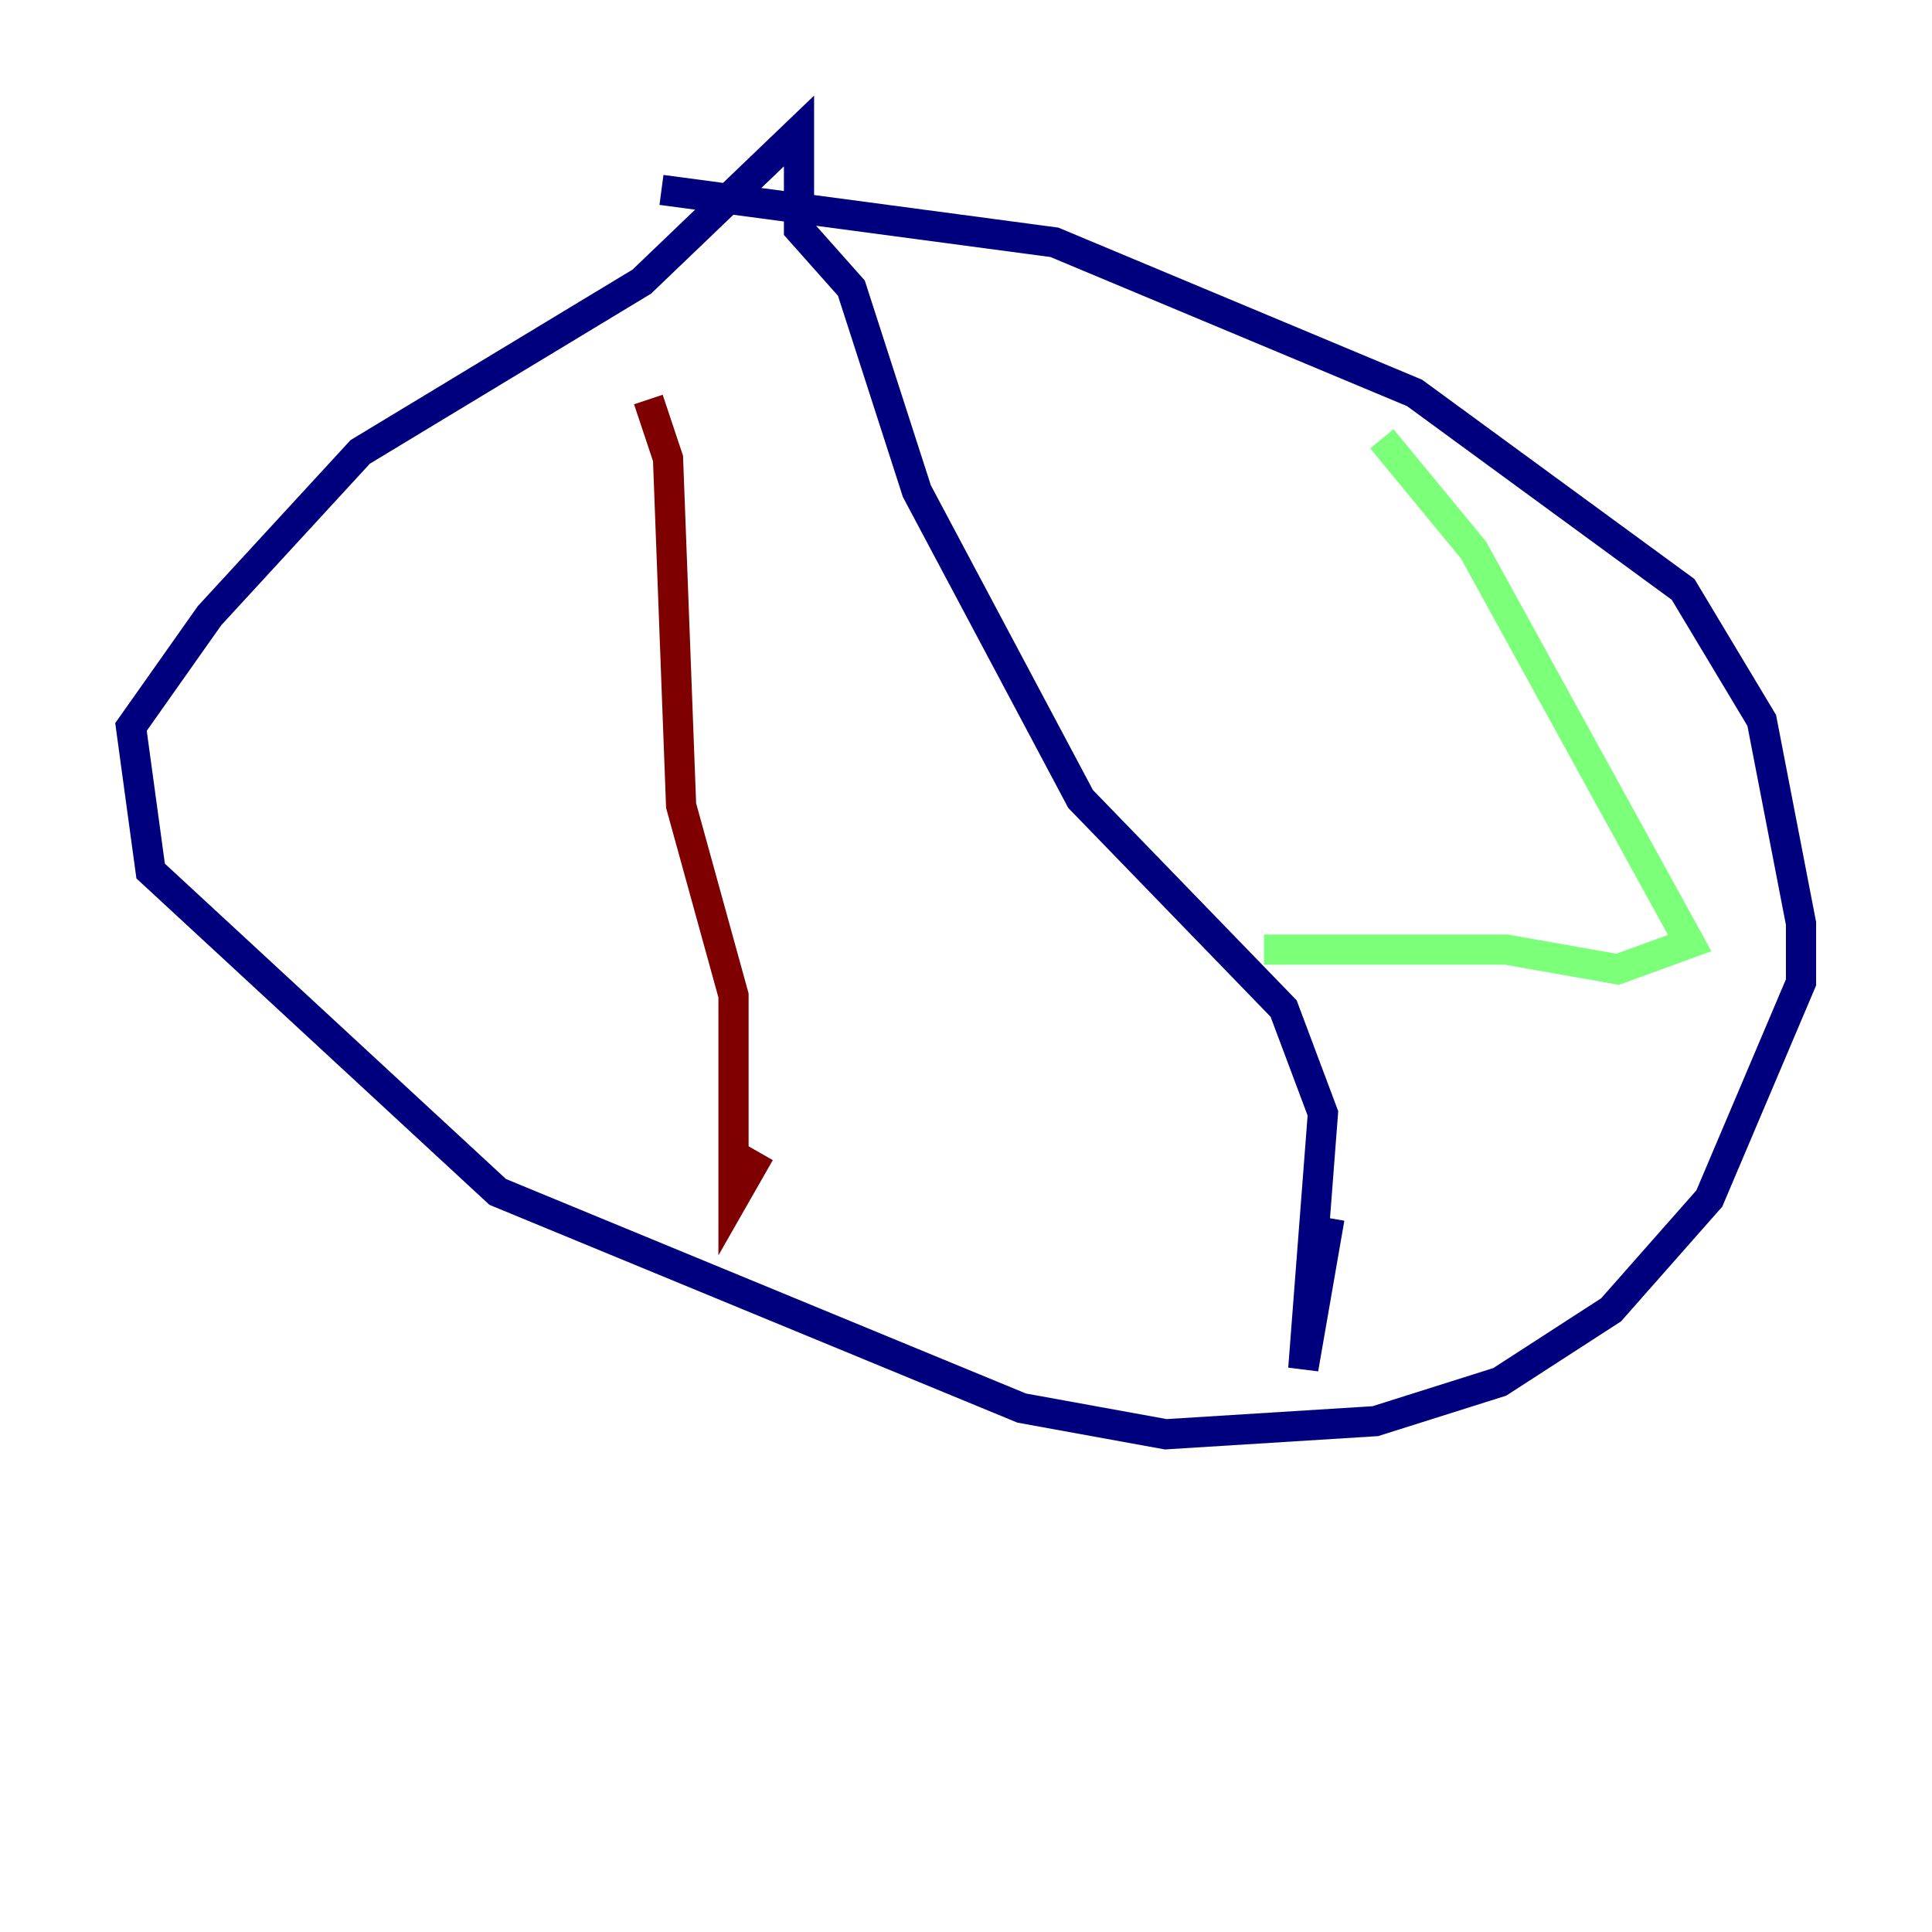 <?xml version="1.0" encoding="utf-8" ?>
<svg baseProfile="tiny" height="128" version="1.2" viewBox="0,0,128,128" width="128" xmlns="http://www.w3.org/2000/svg" xmlns:ev="http://www.w3.org/2001/xml-events" xmlns:xlink="http://www.w3.org/1999/xlink"><defs /><polyline fill="none" points="43.824,12.583 69.858,16.054 93.722,26.034 111.512,39.051 116.719,47.729 119.322,61.18 119.322,65.085 113.248,79.403 106.739,86.78 99.363,91.552 91.119,94.156 77.234,95.024 67.688,93.288 32.976,78.969 9.98,57.709 8.678,48.163 13.885,40.786 23.864,29.939 42.522,18.658 52.936,8.678 52.936,15.186 56.407,19.091 60.746,32.542 71.593,52.936 85.044,66.82 87.647,73.763 86.346,90.685 88.081,80.705" stroke="#00007f" stroke-width="2" /><polyline fill="none" points="91.552,29.071 97.627,36.447 111.946,62.481 107.173,64.217 99.797,62.915 83.742,62.915" stroke="#7cff79" stroke-width="2" /><polyline fill="none" points="42.956,26.468 44.258,30.373 45.125,53.37 48.597,65.953 48.597,79.403 50.332,76.366" stroke="#7f0000" stroke-width="2" /></svg>